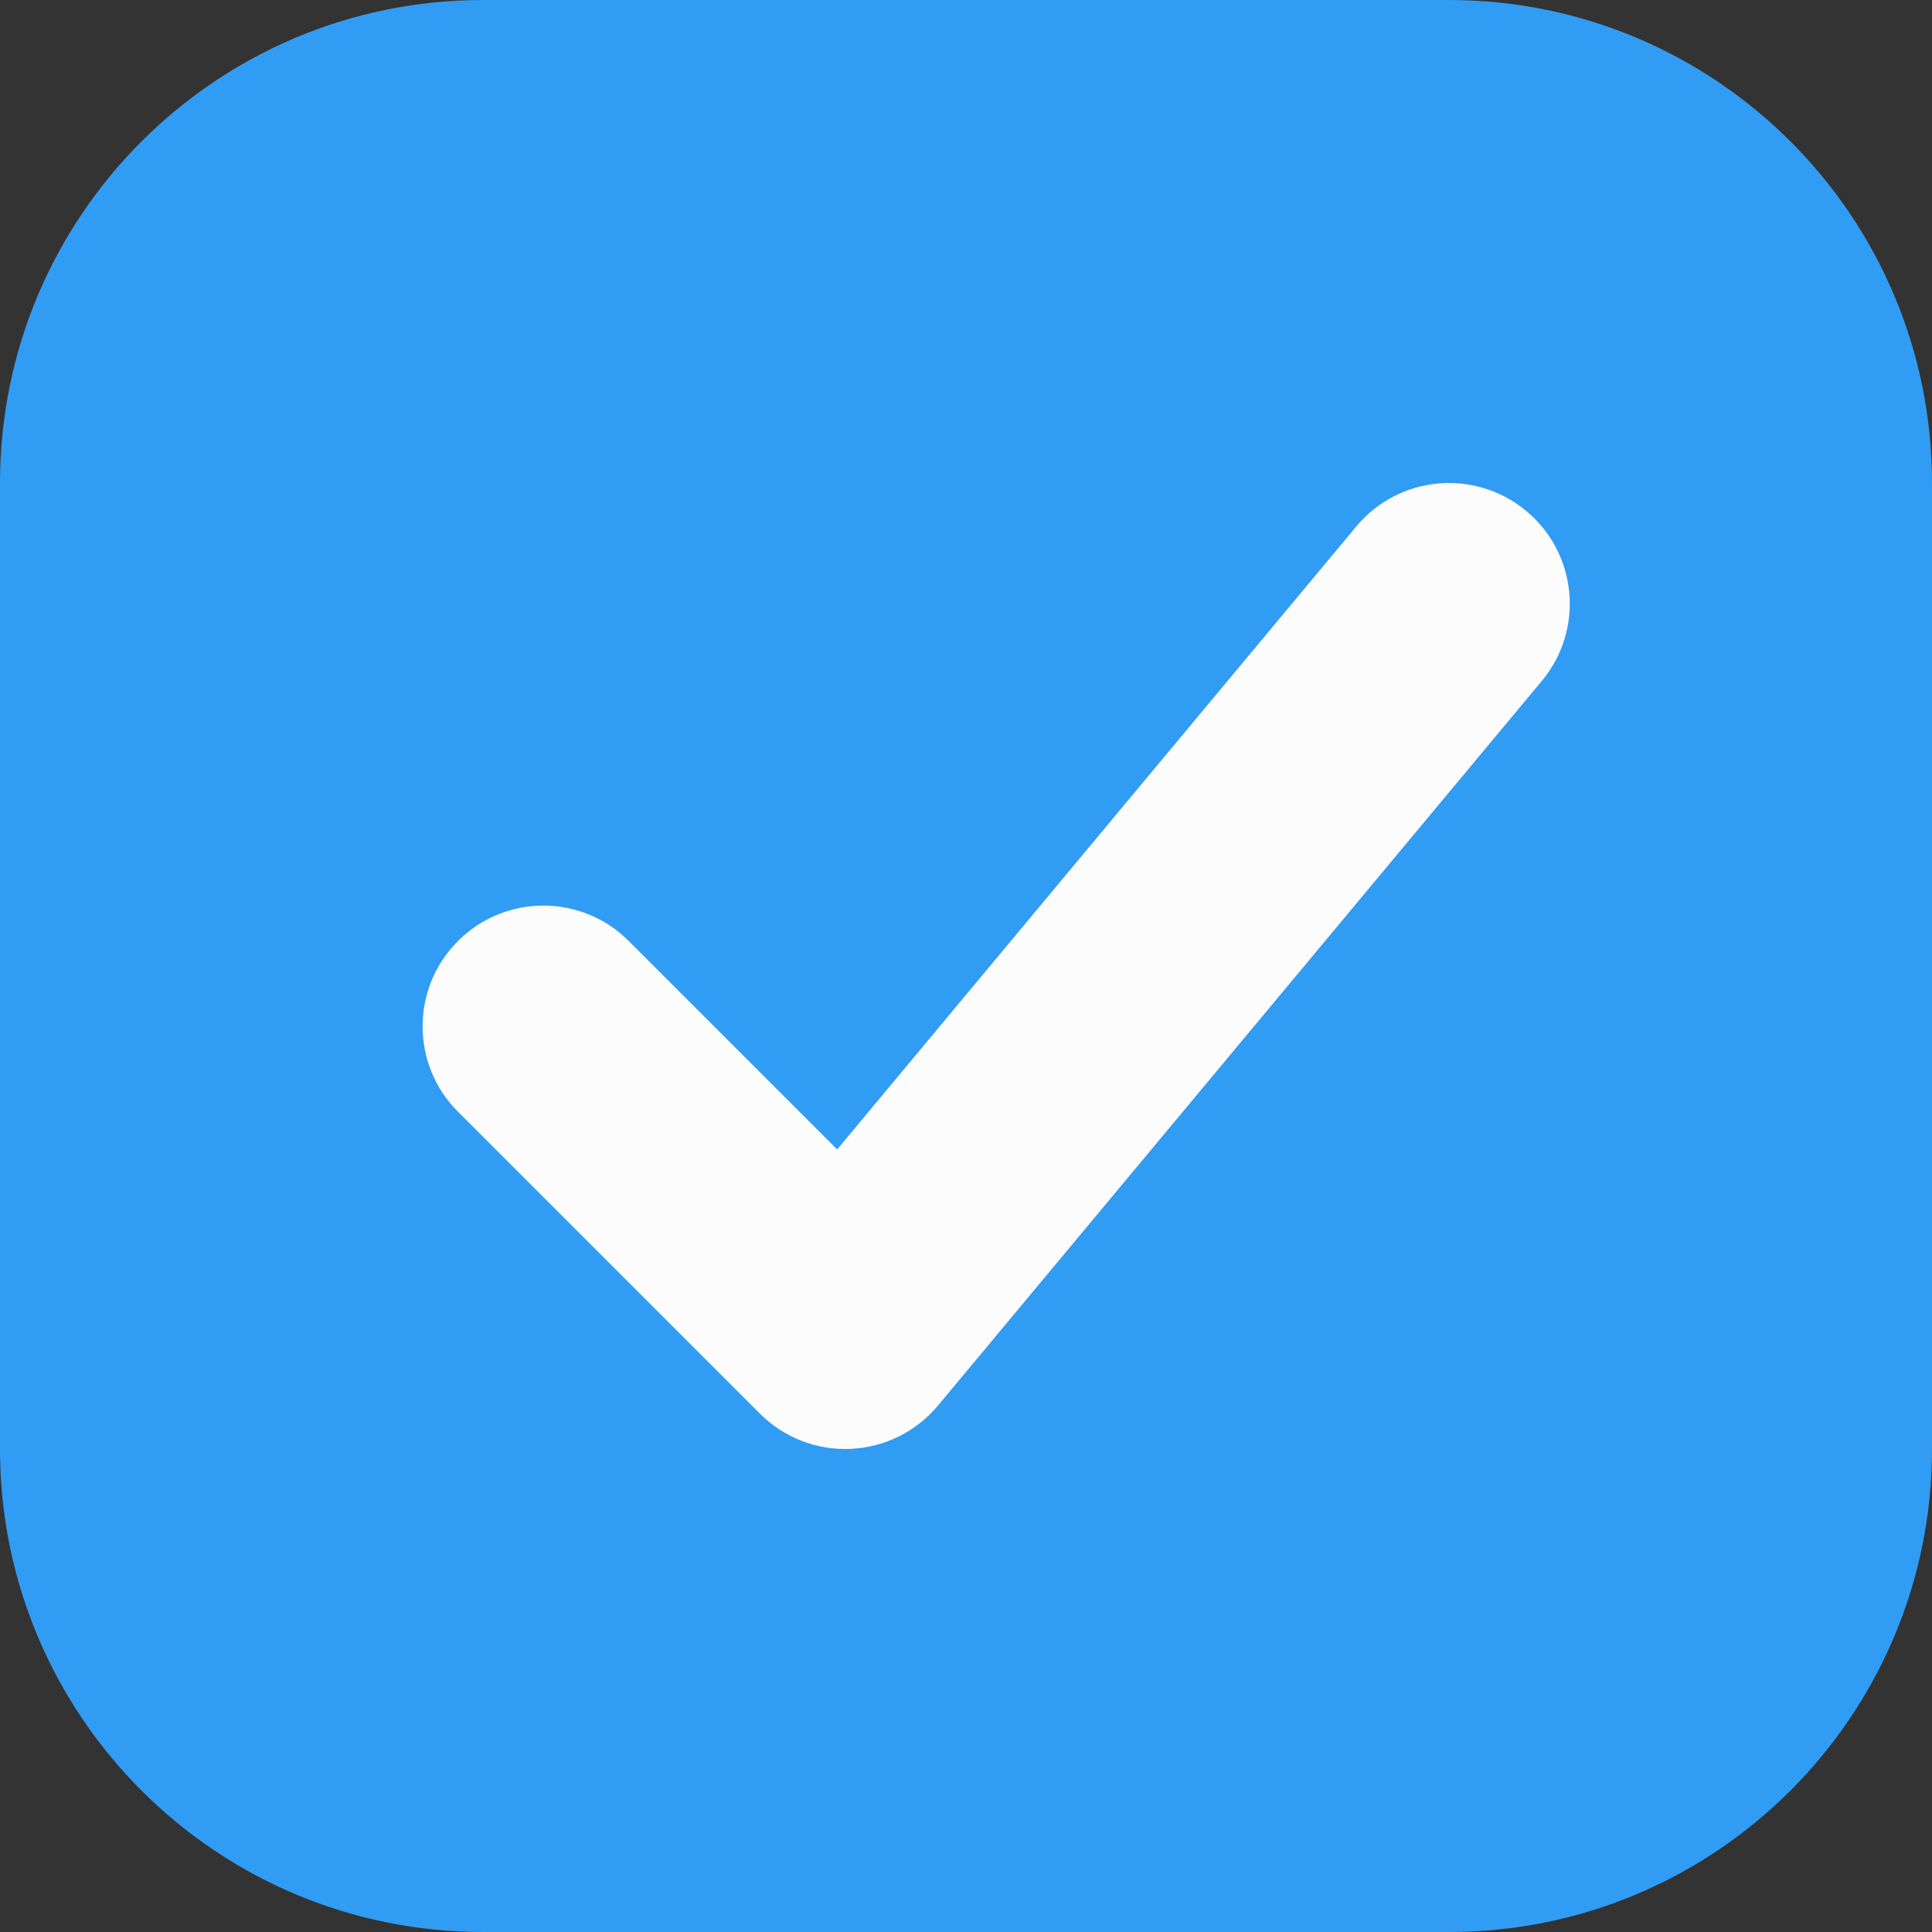 <svg width="16" height="16" viewBox="0 0 16 16" fill="none" xmlns="http://www.w3.org/2000/svg">
    <rect x="0" y="0" width="16" height="16" fill="#333333" stroke="none"/>
    <path fill-rule="evenodd" clip-rule="evenodd" d="M4 0C1.791 0 0 1.791 0 4V12C0 14.209 1.791 16 4 16H12C14.209 16 16 14.209 16 12V4C16 1.791 14.209 0 12 0H4Z" fill="#319CF3"/>
    <path fill-rule="evenodd" clip-rule="evenodd" d="M12.64 4.232C13.065 4.585 13.122 5.216 12.768 5.64L7.768 11.64C7.588 11.856 7.326 11.986 7.045 11.999C6.765 12.012 6.492 11.906 6.293 11.707L3.793 9.207C3.402 8.817 3.402 8.183 3.793 7.793C4.183 7.402 4.817 7.402 5.207 7.793L6.933 9.519L11.232 4.36C11.585 3.936 12.216 3.878 12.64 4.232Z" fill="#FCFCFD"/>
</svg>
